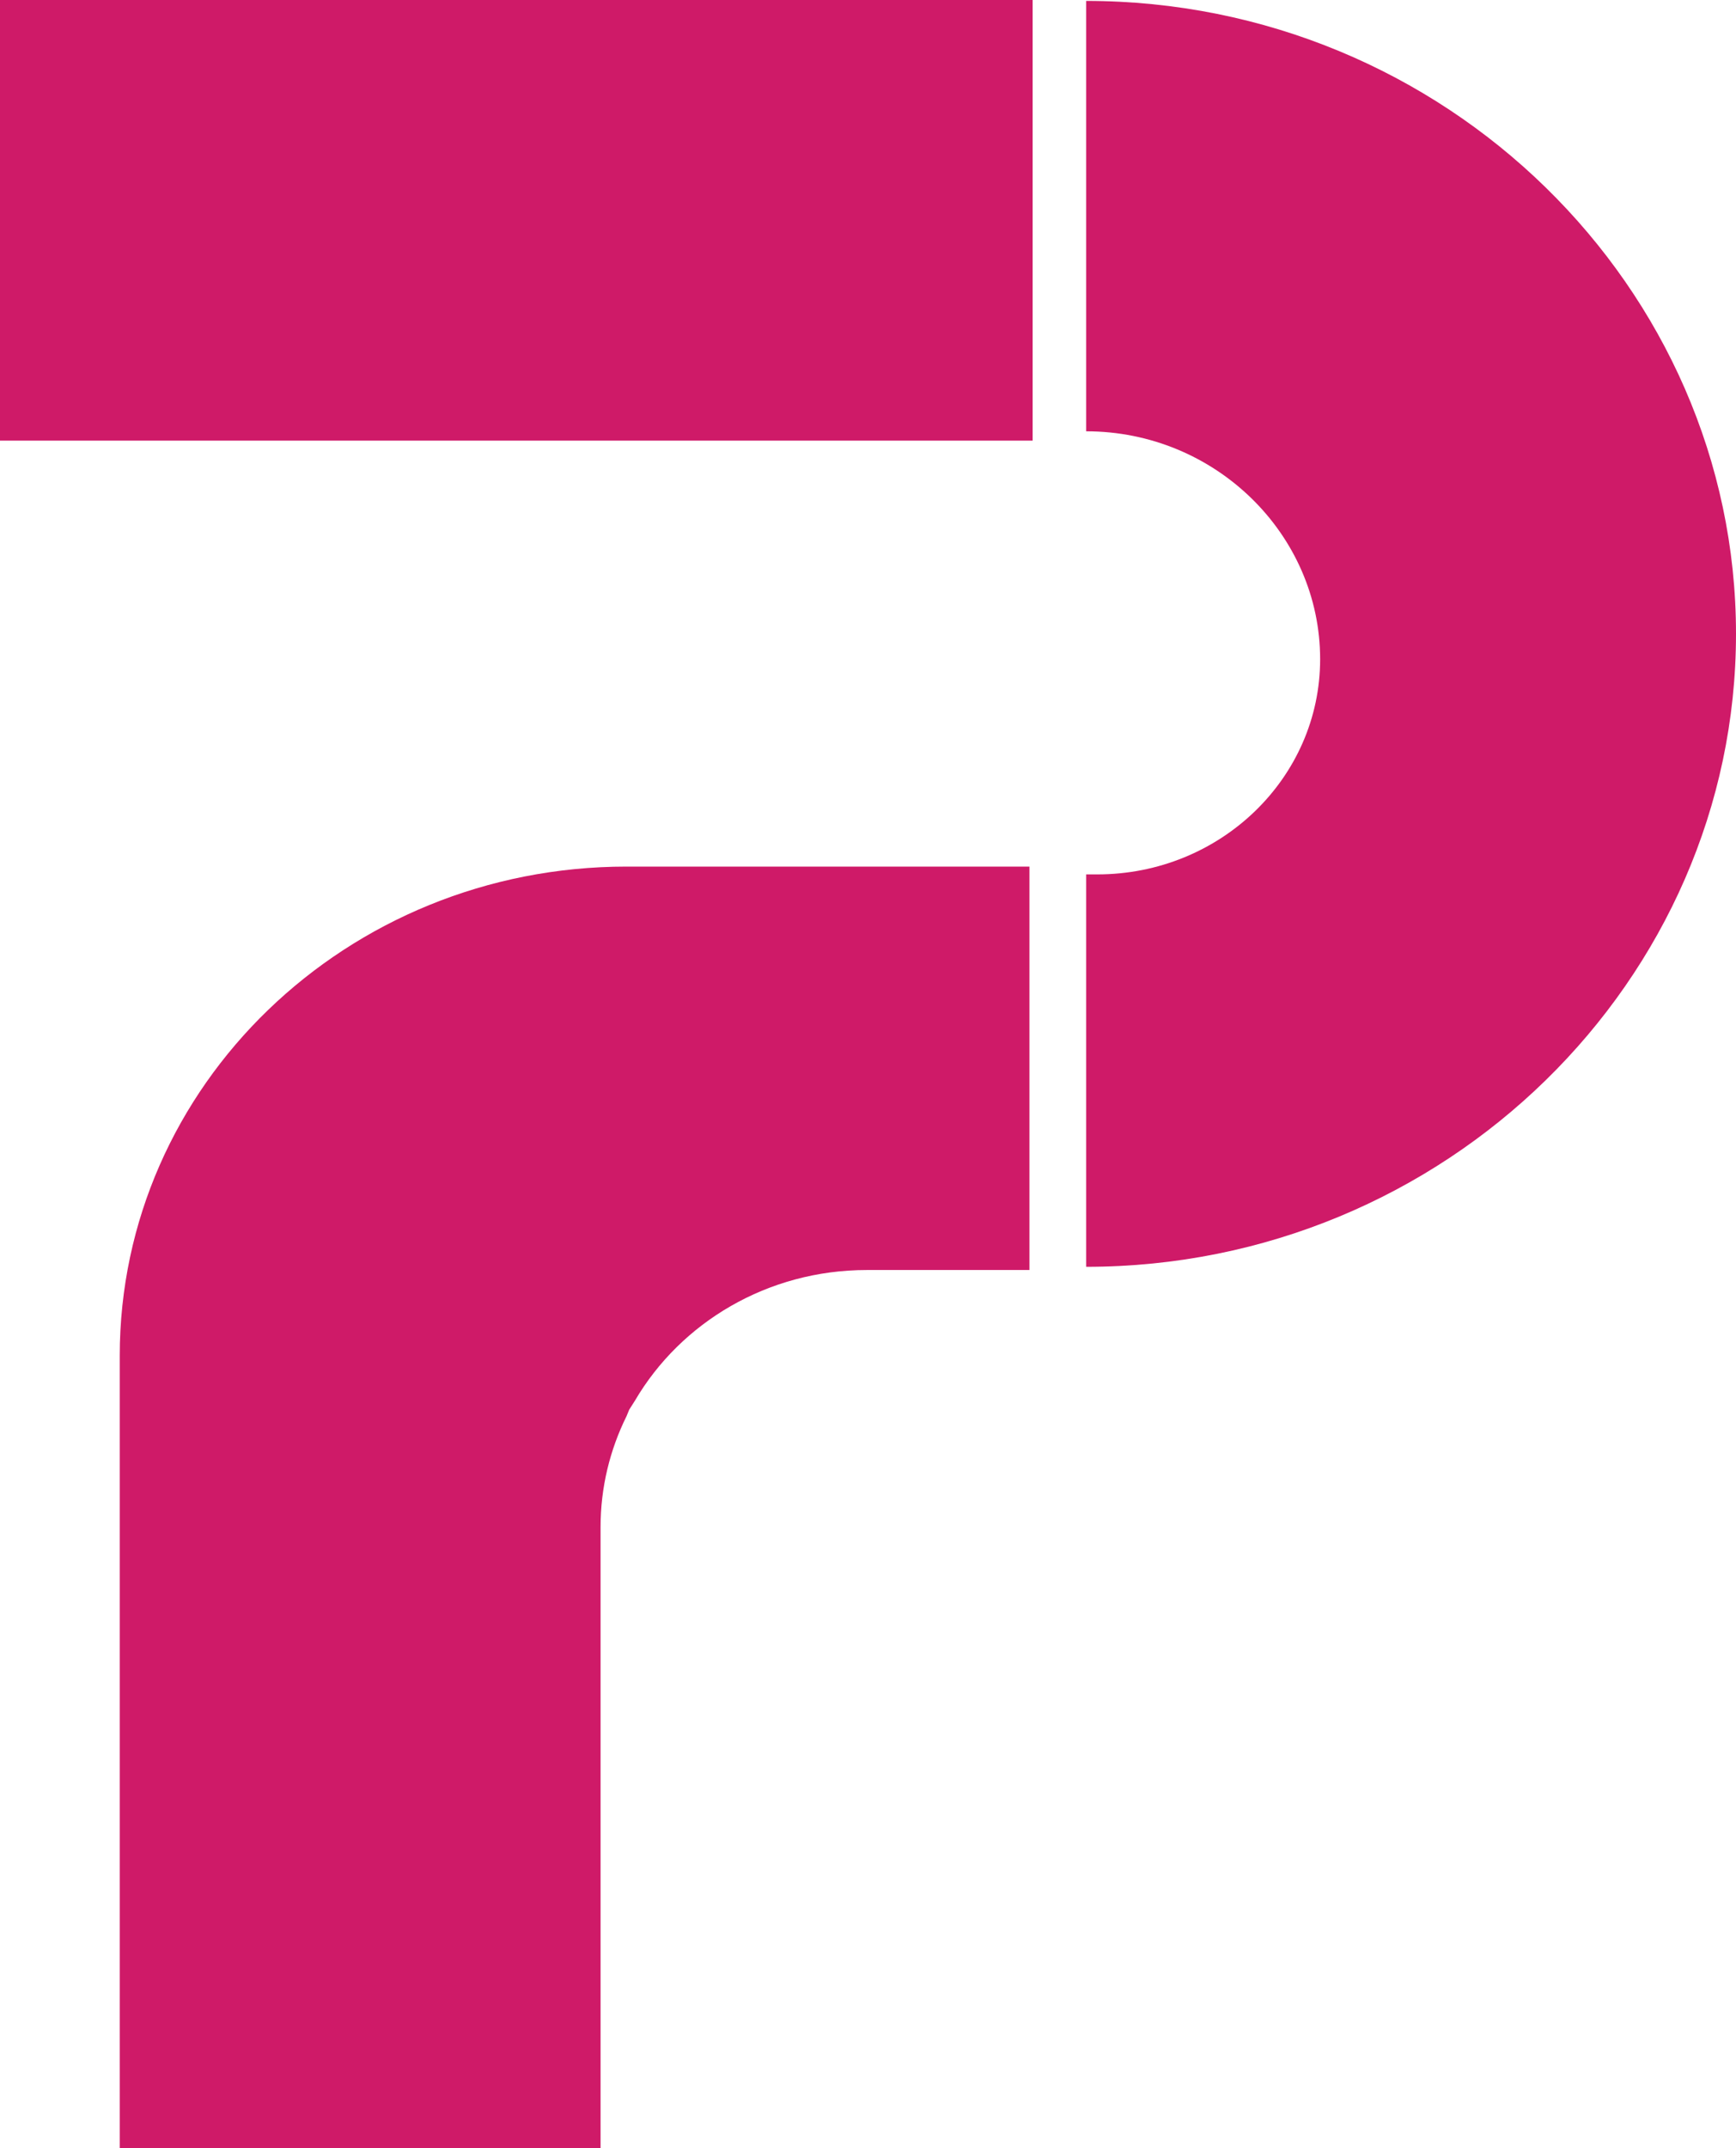 <svg width="38" height="47" viewBox="0 0 38 47" fill="none" xmlns="http://www.w3.org/2000/svg">
<path d="M0 0H22.604V9.641H0V0Z" fill="#CF1A68"/>
<path d="M2.621 29.666C2.621 23.754 7.588 18.961 13.715 18.961L22.534 18.961V27.788H18.975C16.799 27.788 14.901 28.939 13.9 30.644L13.773 30.844L13.715 30.985C13.351 31.72 13.146 32.543 13.146 33.412V47H2.621V29.666Z" fill="#CF1A68"/>
<path d="M23.776 0.02C31.632 0.02 38 6.289 38 13.869C38 21.449 31.632 27.718 23.776 27.718V19.132H24.017C26.712 19.132 28.897 17.023 28.897 14.423C28.897 11.694 26.604 9.437 23.776 9.437V0.02Z" fill="#CF1A68"/>
</svg>
